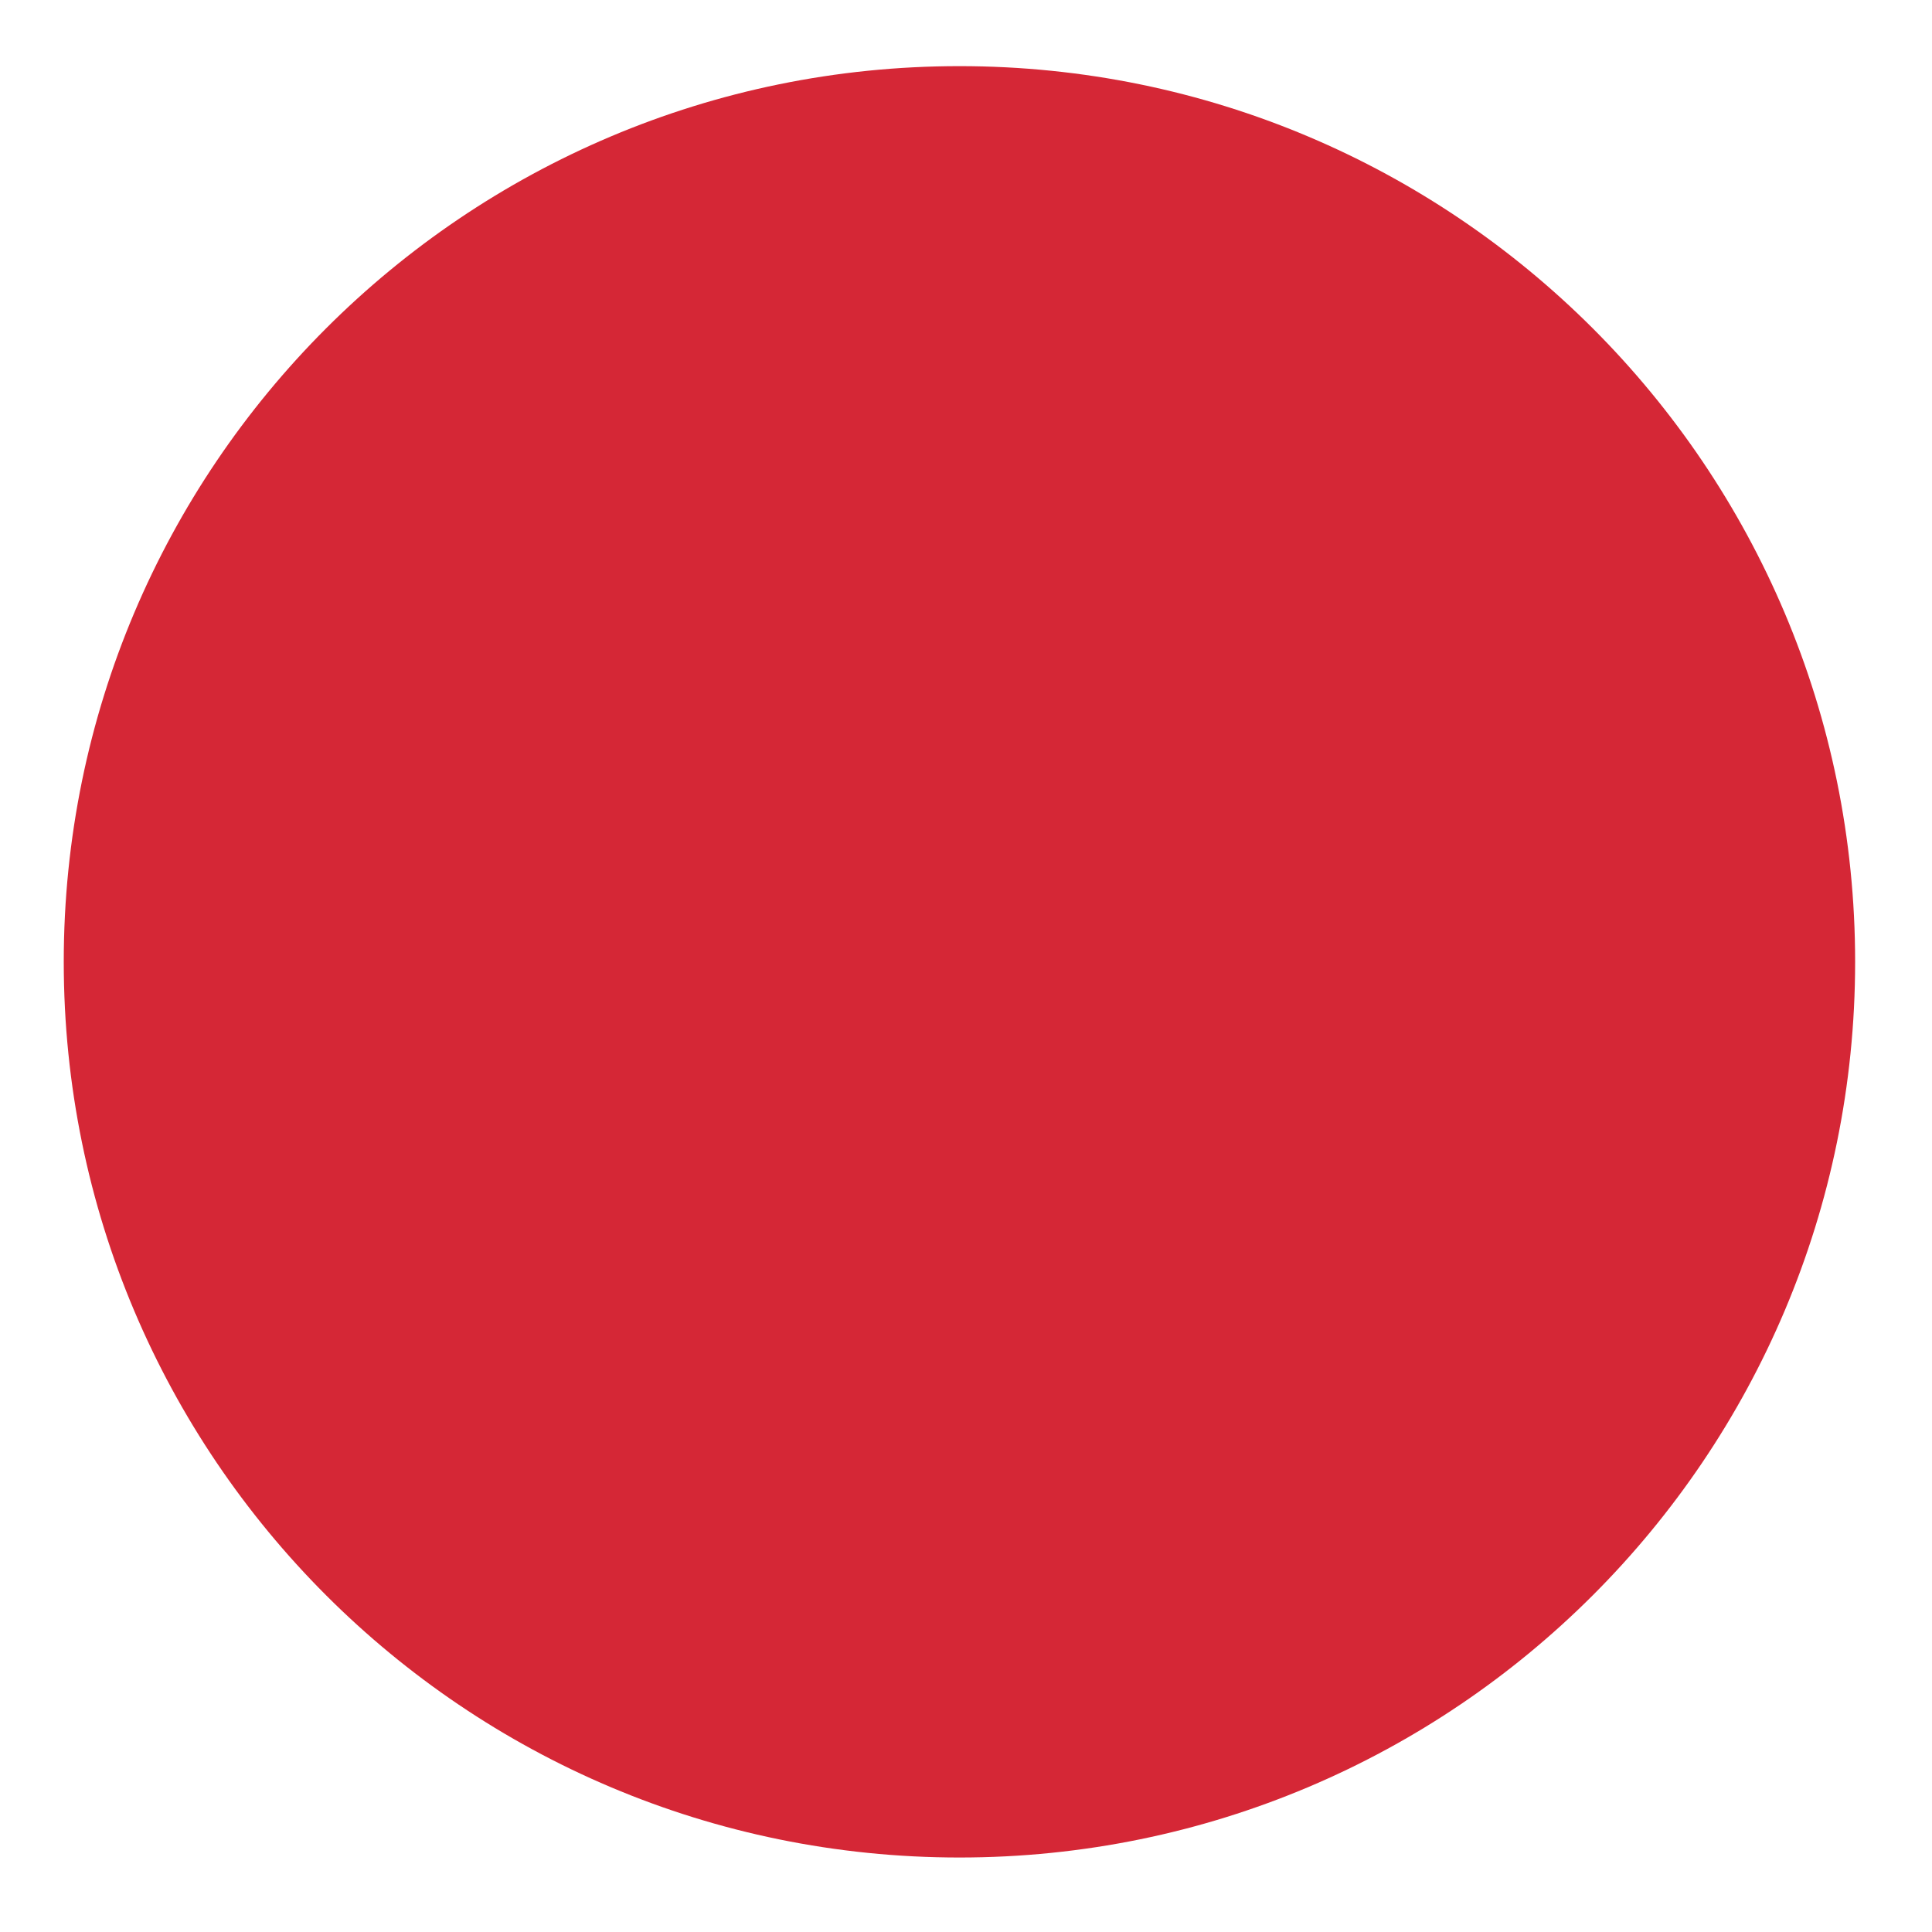 <?xml version="1.0" encoding="UTF-8" standalone="no"?>
<svg
   width="512"
   height="512"
   version="1.1"
   id="svg9"
   sodipodi:docname="close button hover icon.svg"
   inkscape:version="1.2 (dc2aedaf03, 2022-05-15)"
   inkscape:export-filename="close button icon.png"
   inkscape:export-xdpi="96"
   inkscape:export-ydpi="96"
   xmlns:inkscape="http://www.inkscape.org/namespaces/inkscape"
   xmlns:sodipodi="http://sodipodi.sourceforge.net/DTD/sodipodi-0.dtd"
   xmlns="http://www.w3.org/2000/svg"
   xmlns:svg="http://www.w3.org/2000/svg"
   xmlns:rdf="http://www.w3.org/1999/02/22-rdf-syntax-ns#"
   xmlns:cc="http://creativecommons.org/ns#"
   xmlns:dc="http://purl.org/dc/elements/1.1/">
  <defs
     id="defs13" />
  <sodipodi:namedview
     id="namedview11"
     pagecolor="#ffffff"
     bordercolor="#999999"
     borderopacity="1"
     inkscape:showpageshadow="0"
     inkscape:pageopacity="0"
     inkscape:pagecheckerboard="0"
     inkscape:deskcolor="#d1d1d1"
     showgrid="false"
     inkscape:zoom="0.86354167"
     inkscape:cx="1.7370326"
     inkscape:cy="150.54282"
     inkscape:window-width="1920"
     inkscape:window-height="1009"
     inkscape:window-x="-8"
     inkscape:window-y="-8"
     inkscape:window-maximized="1"
     inkscape:current-layer="svg9" />
  <!-- Created with SVG-edit - http://svg-edit.googlecode.com/ -->
  <title
     id="title2">red circle small</title>
  <g
     id="g7"
     transform="matrix(18.259,0,0,18.259,-439.581,-365.913)"
     style="fill:#d52736;fill-opacity:1">
    <title
       id="title4">Layer 1</title>
    <path
       d="m 25,34 c 0,-7.182 5.818,-13 13,-13 7.182,0 13,5.818 13,13 0,7.182 -5.818,13 -13,13 -7.182,0 -13,-5.818 -13,-13 z"
       stroke-width="0"
       stroke="#000000"
       fill="#ff0000"
       id="svg_1"
       style="fill:#d52736;fill-opacity:1" />
  </g>
</svg>
